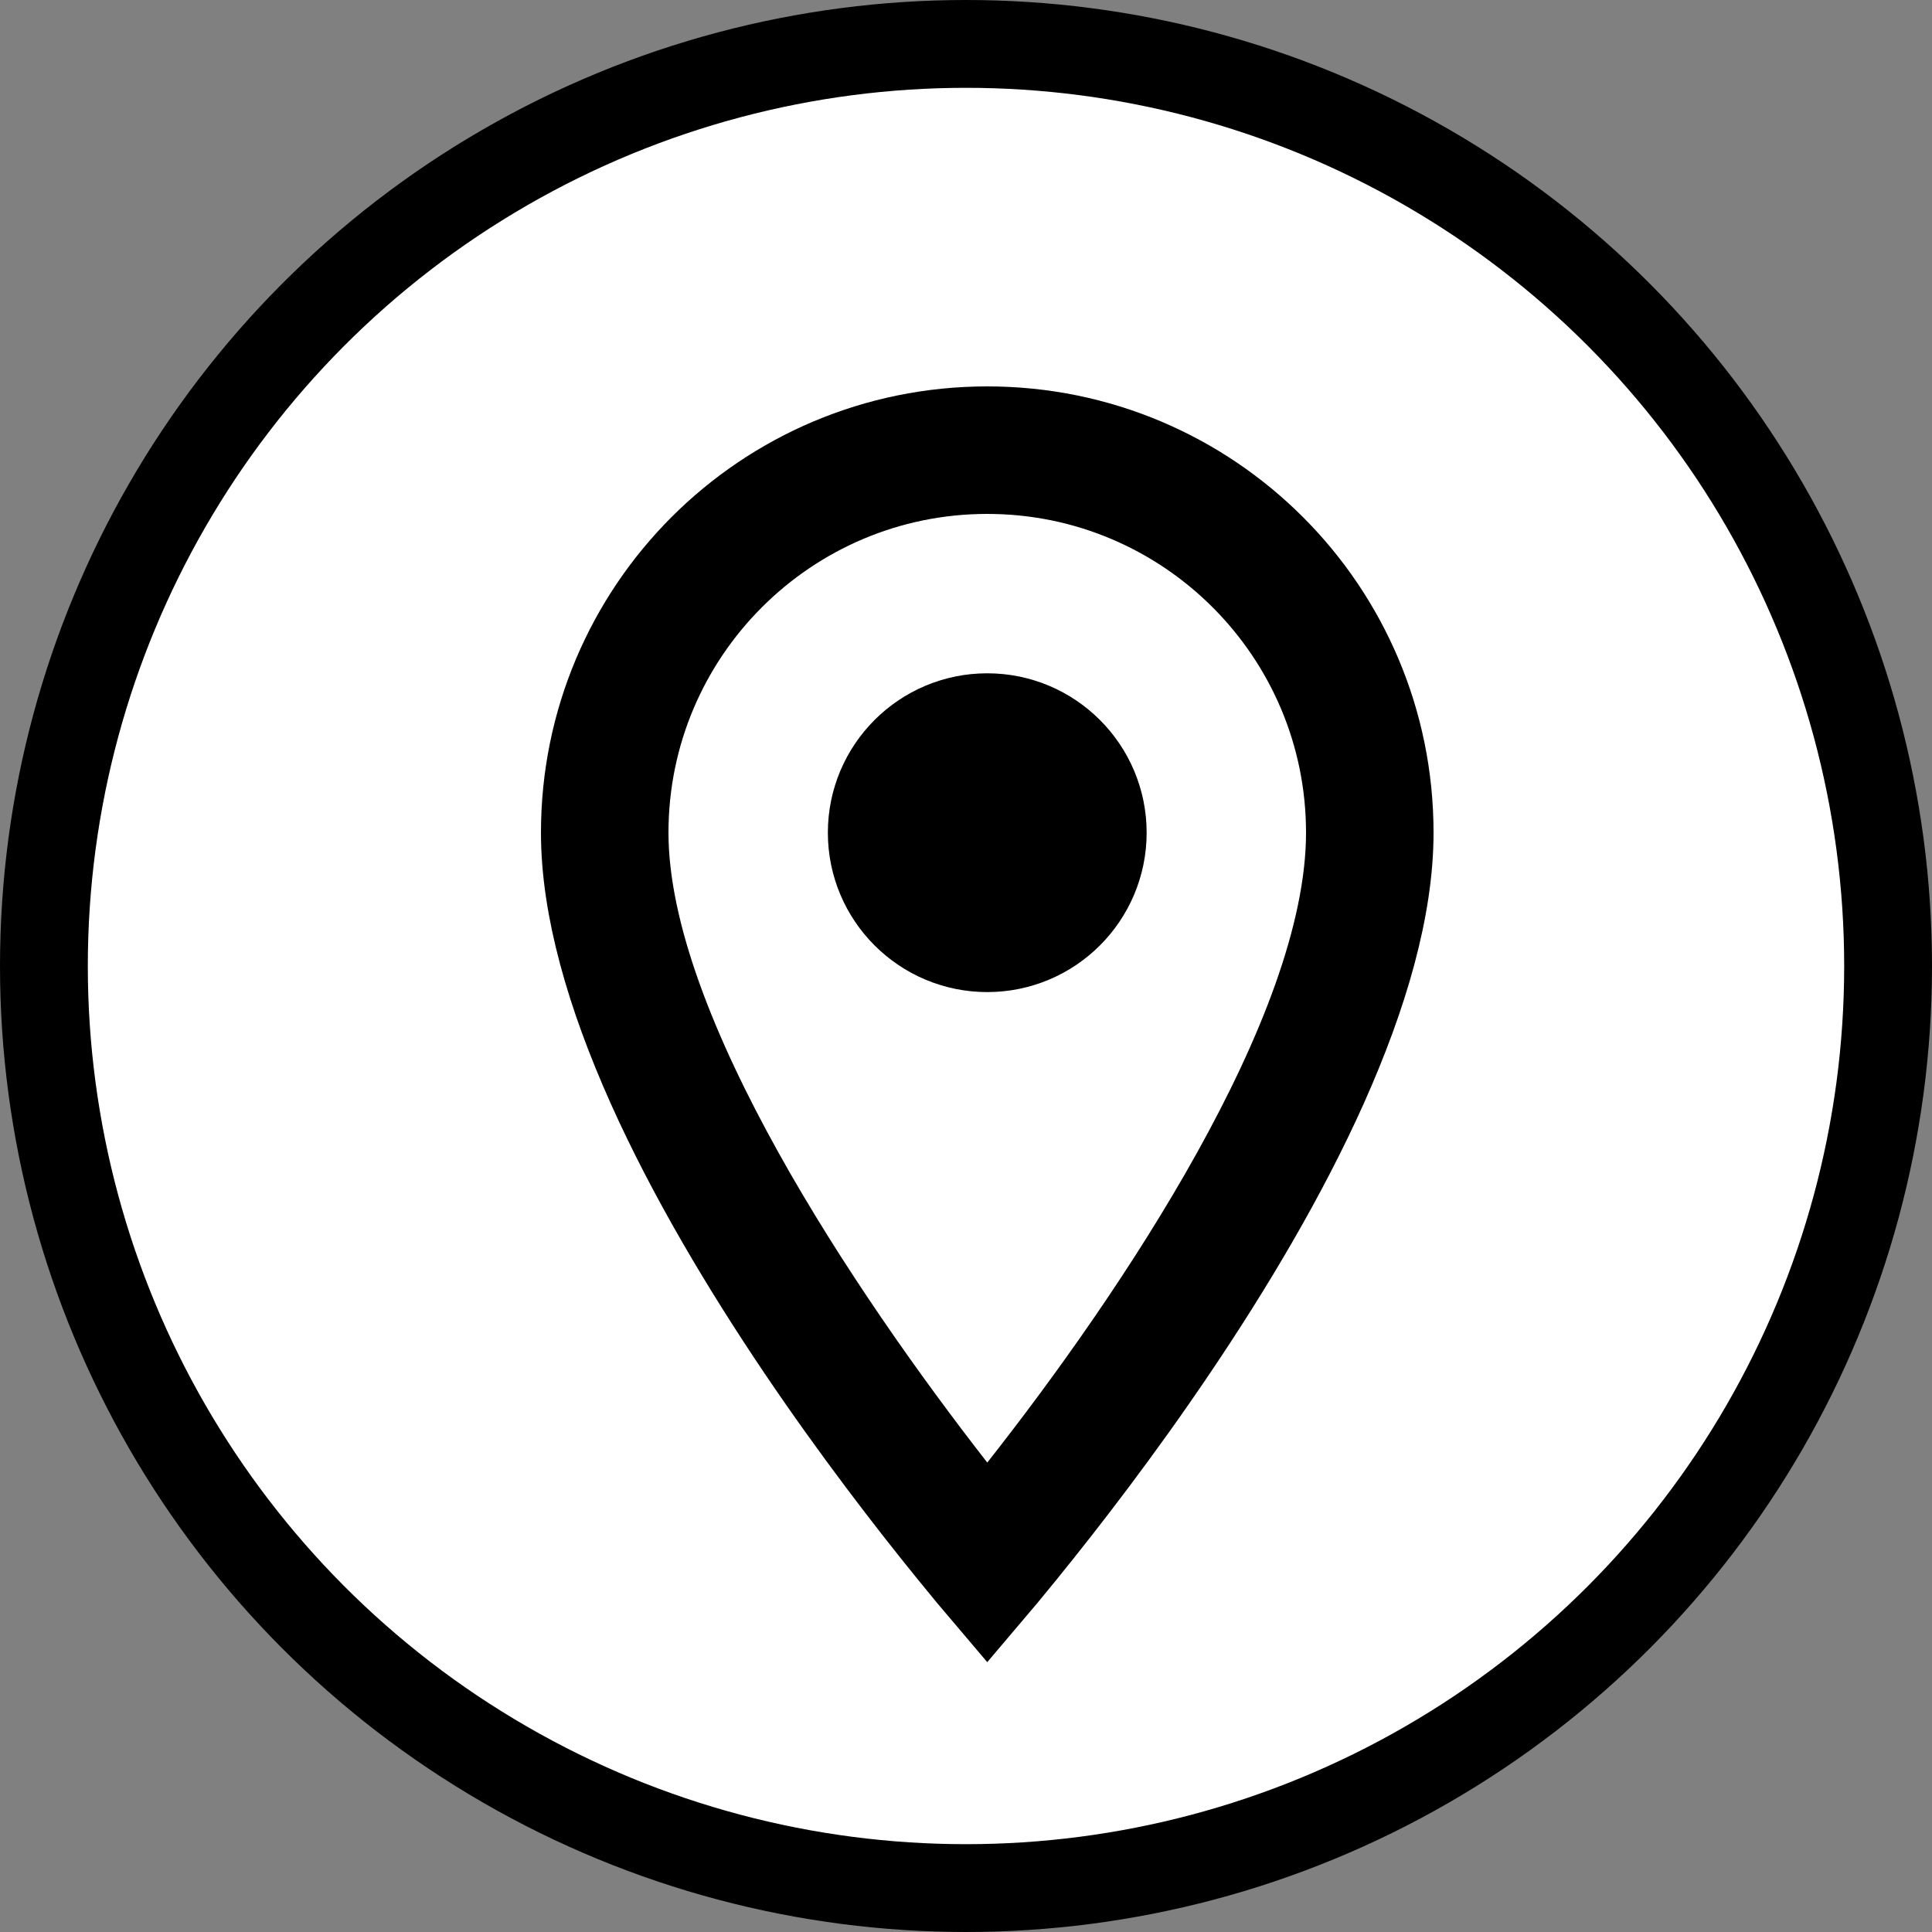 <svg width="22" height="22" viewBox="0 0 22 22" fill="none" xmlns="http://www.w3.org/2000/svg">
<rect x="0" y="0" width="22" height="22" fill="#808080" stroke="none"/>
<circle cx="11" cy="11" r="10.5" fill="white" stroke="black"/>
<path d="M10.848 16.962L11.24 17.466L11.635 16.964C12.414 15.975 13.339 14.682 14.071 13.363C14.793 12.063 15.372 10.663 15.372 9.482C15.372 7.202 13.522 5.352 11.242 5.352C8.962 5.352 7.112 7.202 7.112 9.482C7.112 10.653 7.7 12.059 8.424 13.361C9.159 14.683 10.083 15.981 10.848 16.962ZM11.242 18.156C11.127 18.021 10.99 17.856 10.836 17.666C10.366 17.087 9.74 16.277 9.115 15.351C8.49 14.423 7.871 13.389 7.41 12.36C6.947 11.325 6.66 10.334 6.66 9.482C6.66 6.949 8.709 4.9 11.242 4.9C13.775 4.9 15.824 6.949 15.824 9.482C15.824 10.334 15.537 11.325 15.074 12.36C14.613 13.389 13.994 14.423 13.368 15.351C12.744 16.277 12.118 17.087 11.648 17.666C11.494 17.856 11.357 18.021 11.242 18.156Z" fill="black" stroke="black"/>
<path d="M12.557 9.482C12.557 10.208 11.968 10.797 11.242 10.797C10.516 10.797 9.927 10.208 9.927 9.482C9.927 8.756 10.516 8.167 11.242 8.167C11.968 8.167 12.557 8.756 12.557 9.482Z" fill="black" stroke="black"/>
</svg>
